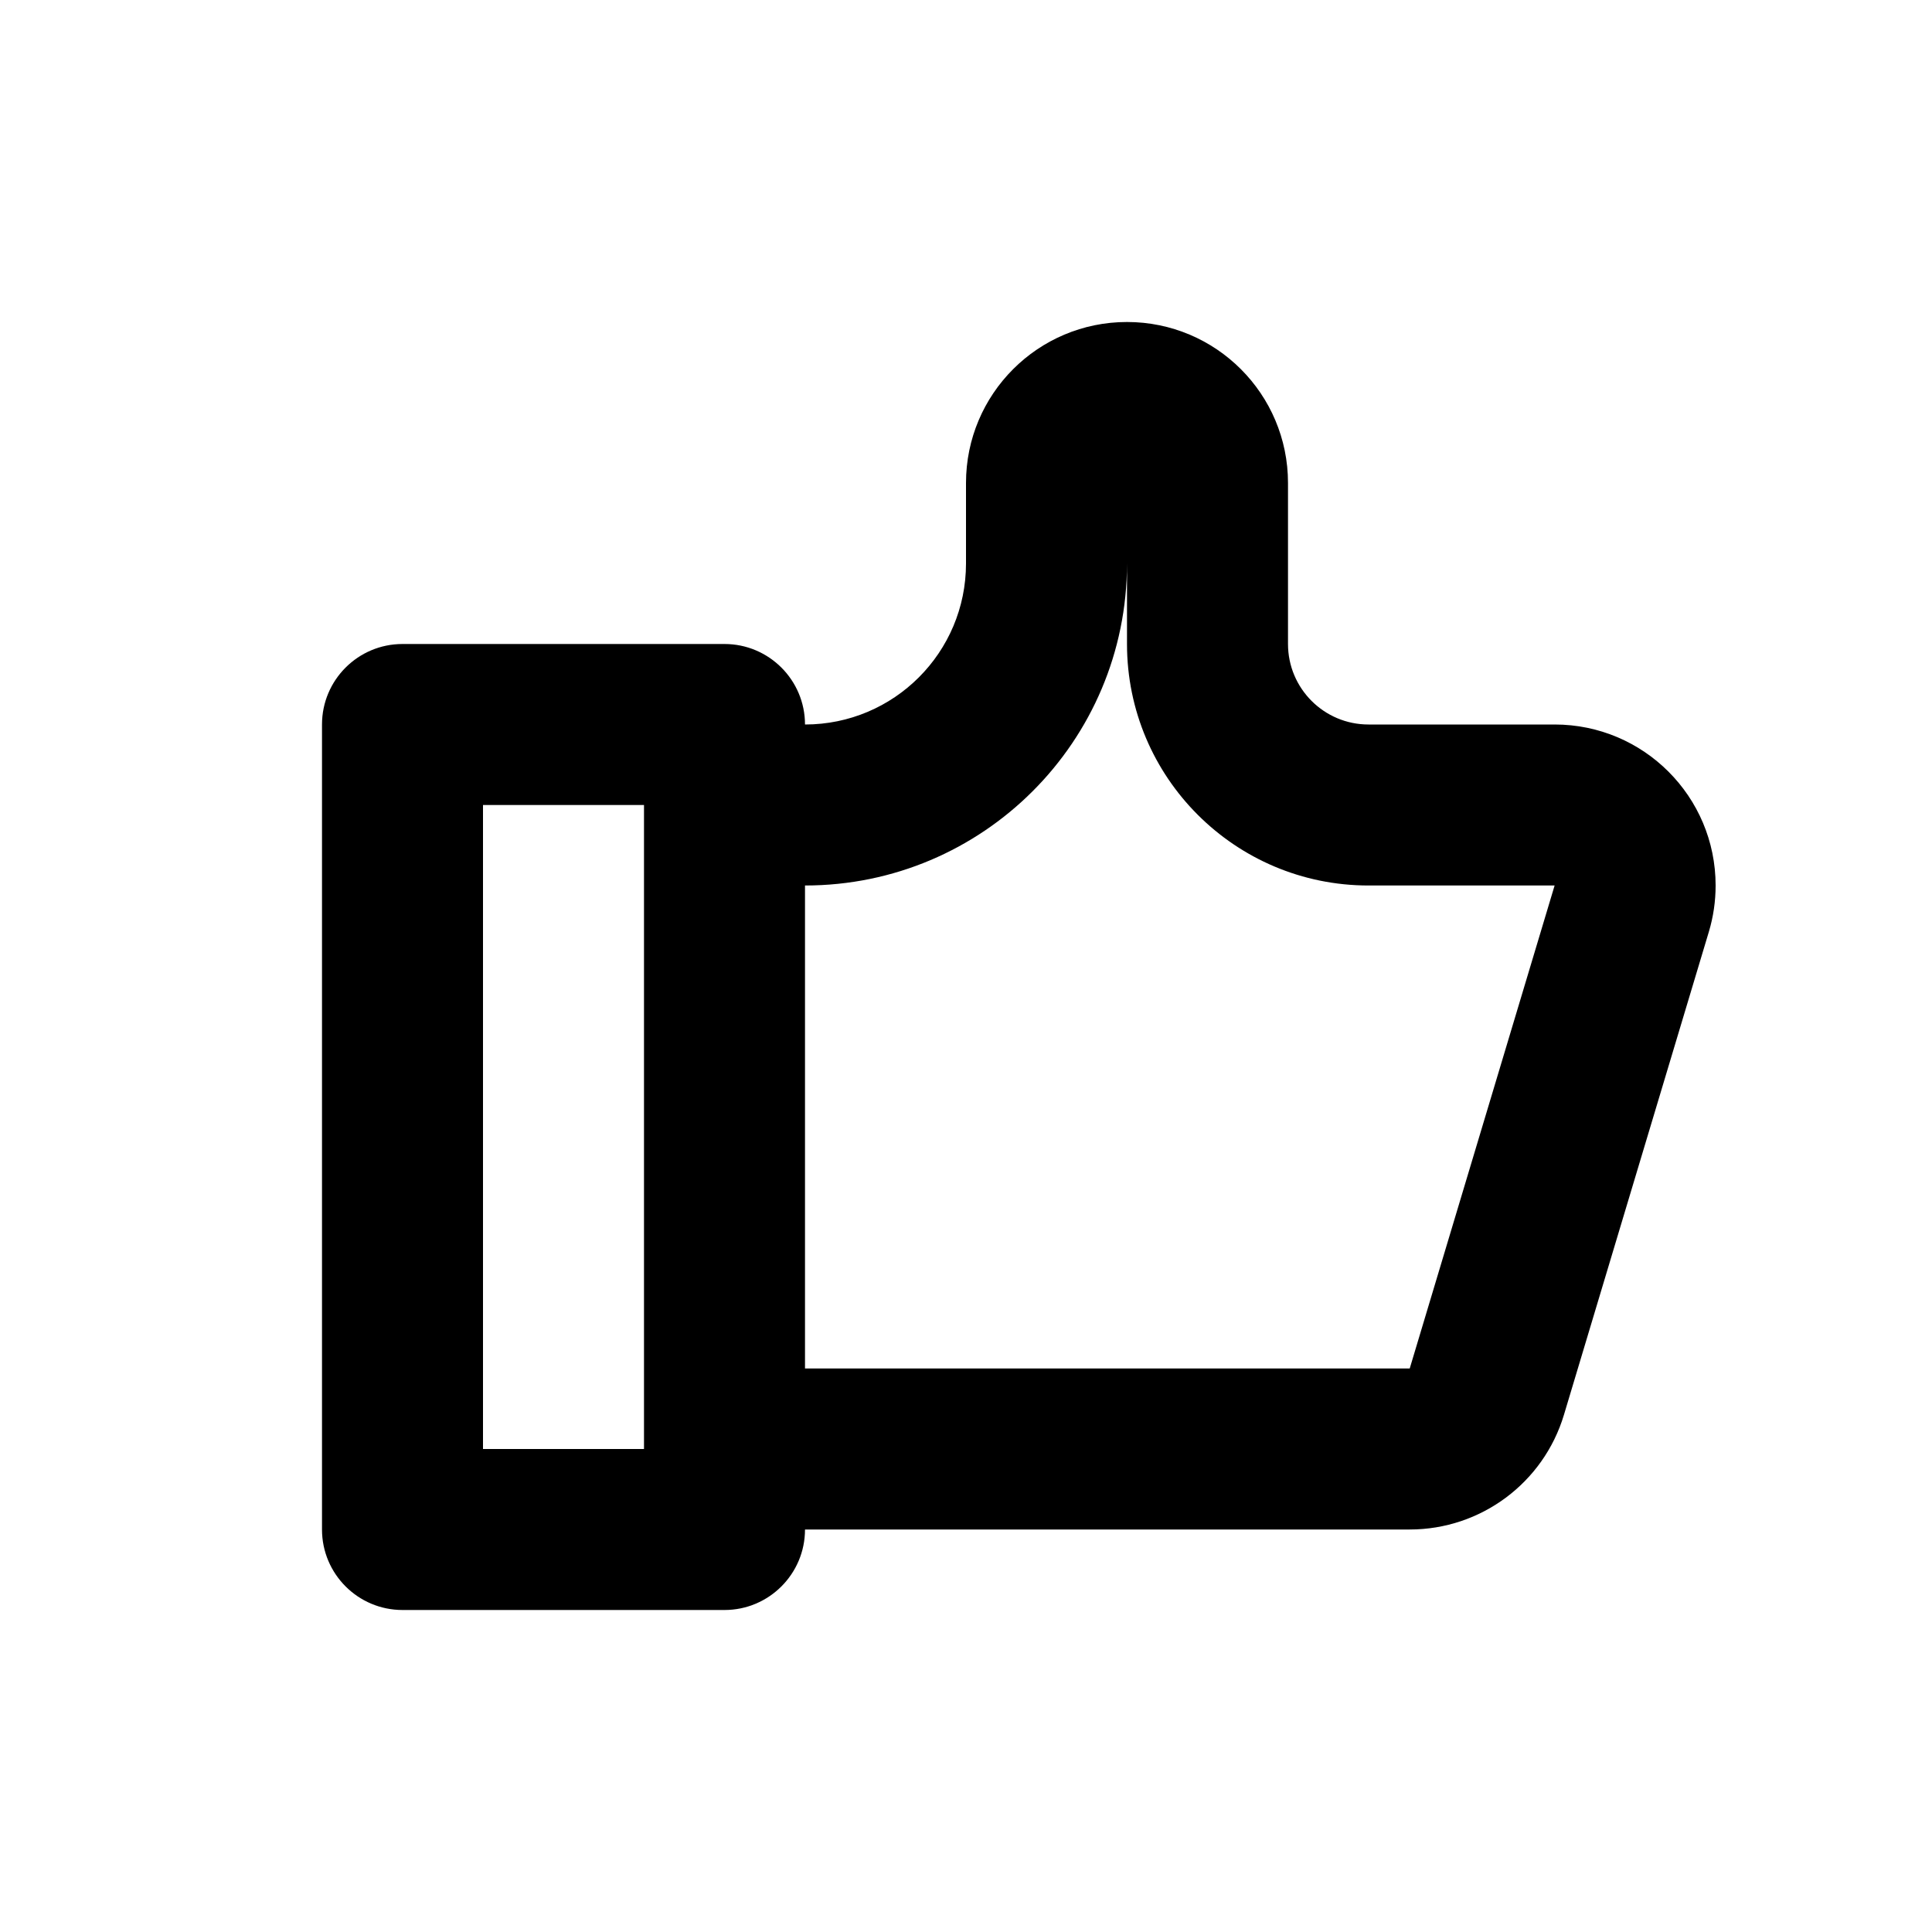 <svg xmlns="http://www.w3.org/2000/svg" width="24" height="24" viewBox="0 0 24 24">
  <path fill="#000000" d="M6,10 L6,18 L8,18 L8,10 L6,10 Z M10,9 C11.105,9 12,8.105 12,7 L12,6 C12,4.895 12.895,4 14,4 C15.105,4 16,4.895 16,6 L16,8 C16,8.552 16.448,9 17,9 L19.312,9 C20.417,9 21.312,9.895 21.312,11 C21.312,11.195 21.284,11.388 21.228,11.575 L19.428,17.575 C19.174,18.421 18.395,19 17.512,19 L10,19 C10,19.552 9.552,20 9,20 L5,20 C4.448,20 4,19.552 4,19 L4,9 C4,8.448 4.448,8 5,8 L9,8 C9.552,8 10,8.448 10,9 Z M14,8 L14,6 L14,7 C14,9.209 12.209,11 10,11 L10,17 L17.512,17 L19.312,11 L17,11 C15.343,11 14,9.657 14,8 Z"/>
</svg>
